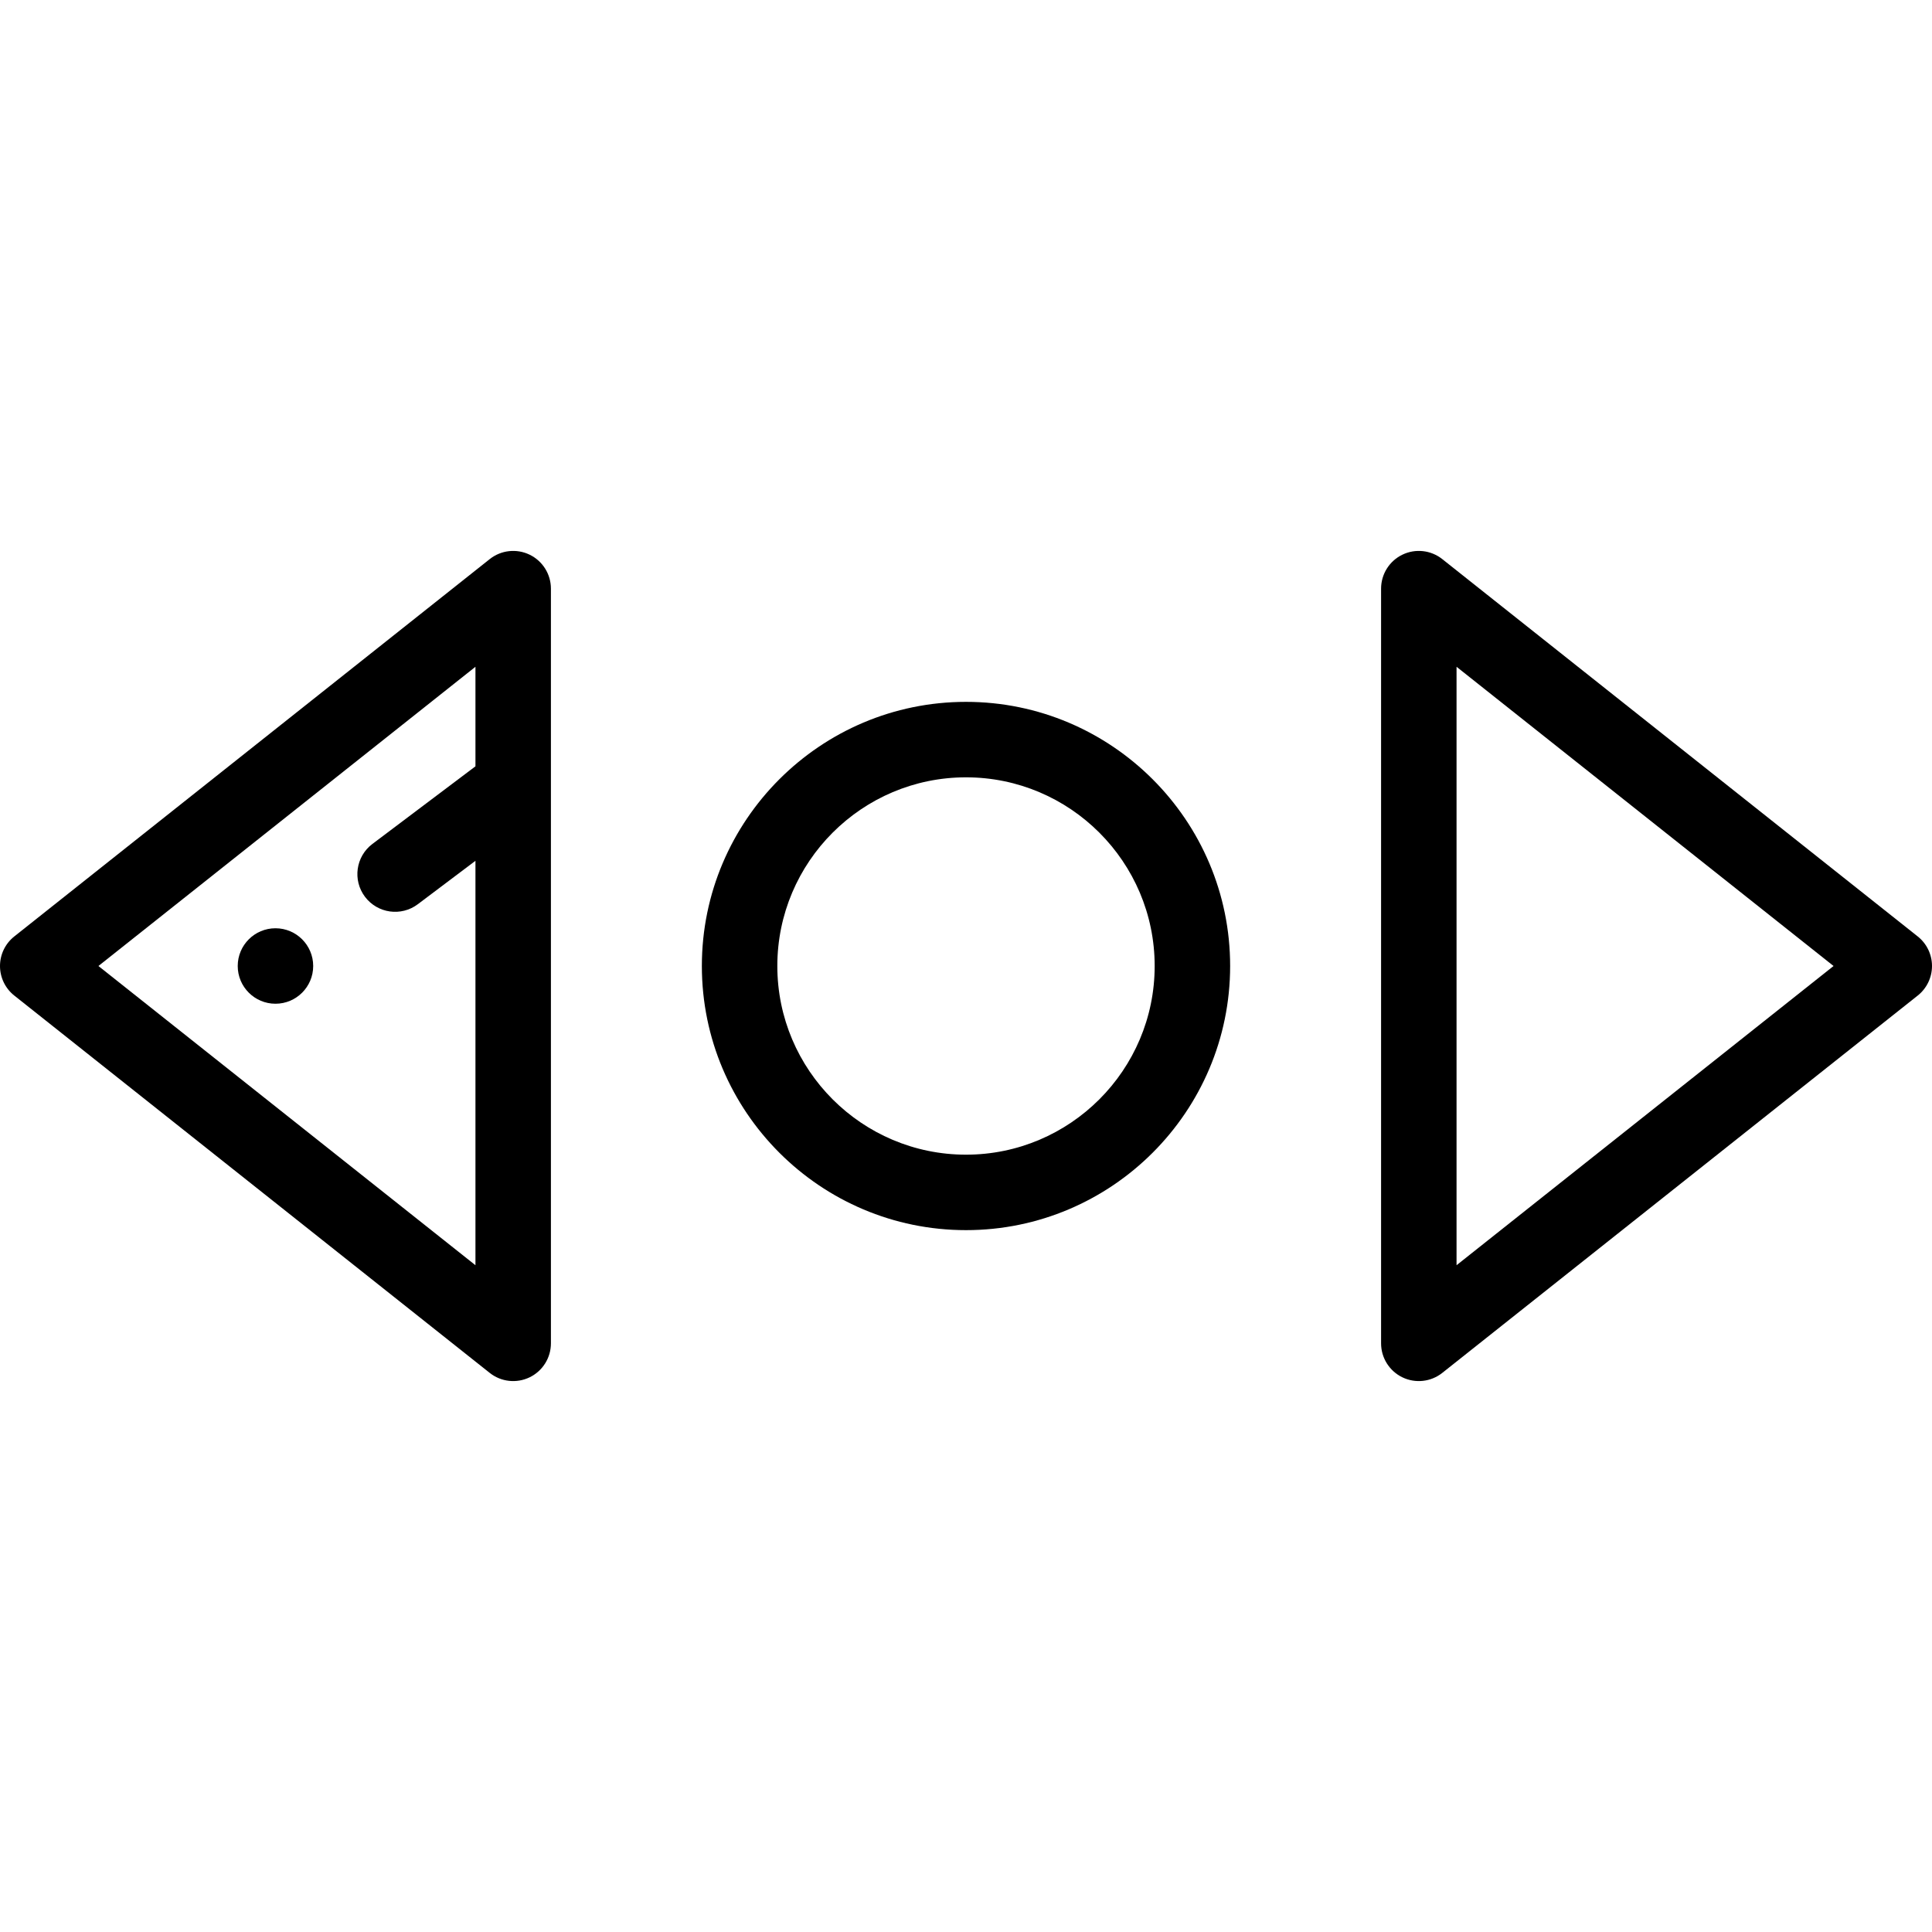 <?xml version="1.0" encoding="iso-8859-1"?>
<!-- Generator: Adobe Illustrator 19.0.0, SVG Export Plug-In . SVG Version: 6.00 Build 0)  -->
<svg xmlns="http://www.w3.org/2000/svg" xmlns:xlink="http://www.w3.org/1999/xlink" version="1.1" id="Layer_1" x="0px" y="0px" viewBox="0 0 512 512" style="enable-background:new 0 0 512 512;" xml:space="preserve" width="512" height="512">
<g>
	<path d="M73,246c-5.52,0-10,4.48-10,10s4.48,10,10,10s10-4.48,10-10S78.52,246,73,246z"/>
	<path d="M140.35,146.995c-3.455-1.669-7.561-1.213-10.566,1.172l-126,100C1.393,250.065,0,252.949,0,256s1.393,5.936,3.783,7.833   l126,100c3.017,2.394,7.125,2.834,10.566,1.172c3.455-1.669,5.65-5.168,5.65-9.005V156C146,152.163,143.805,148.664,140.35,146.995   z M26.086,256L126,176.703v26.38l-27.307,20.569c-4.412,3.322-5.294,9.593-1.971,14.004c3.334,4.426,9.605,5.284,14.004,1.971   L126,228.122v107.175L26.086,256z"/>
	<path d="M508.217,248.167l-126-100c-3.006-2.385-7.11-2.842-10.566-1.172c-3.455,1.669-5.65,5.168-5.65,9.005v200   c0,3.837,2.195,7.336,5.65,9.005c3.447,1.665,7.555,1.218,10.566-1.172l126-100c2.39-1.897,3.783-4.781,3.783-7.833   S510.607,250.065,508.217,248.167z M386,335.297V176.703L485.914,256L386,335.297z"/>
	<path d="M326,256c0-38.598-31.402-70-70-70s-70,31.402-70,70s31.402,70,70,70S326,294.598,326,256z M206,256   c0-27.57,22.43-50,50-50s50,22.43,50,50s-22.43,50-50,50S206,283.571,206,256z"/>
</g>















</svg>
